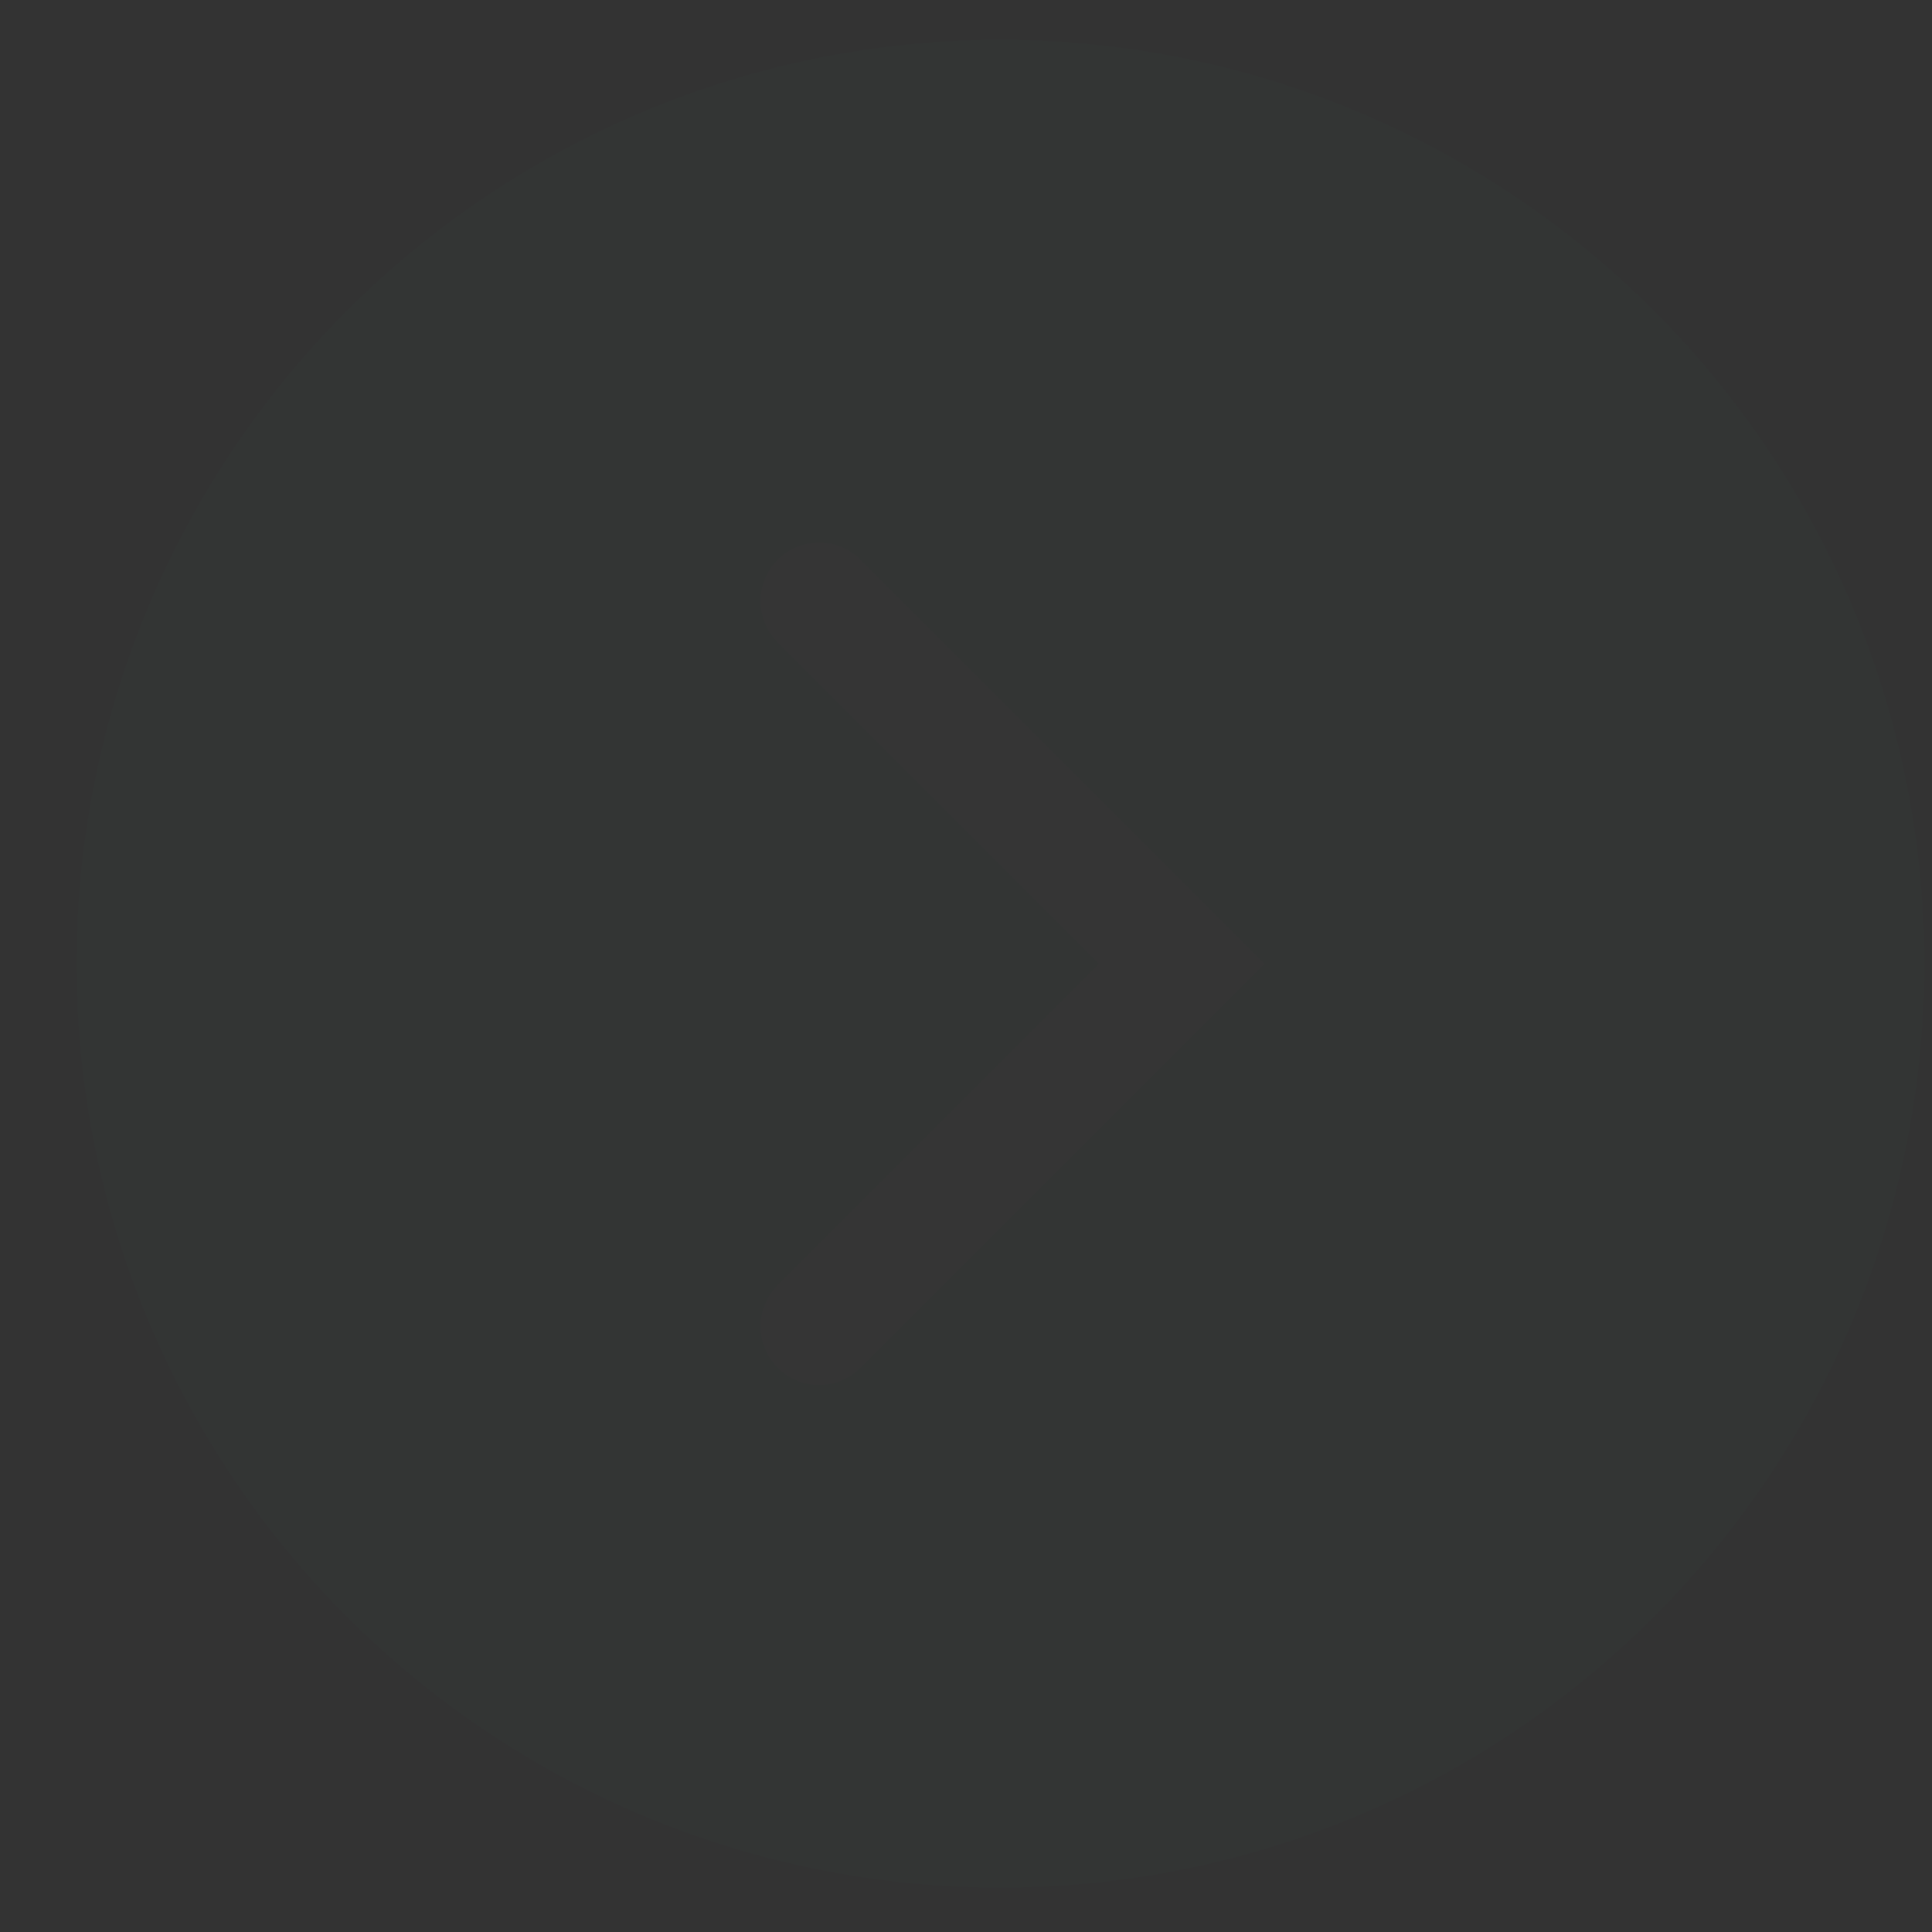 <svg width="23" height="23" viewBox="0 0 23 23" fill="none" xmlns="http://www.w3.org/2000/svg">
<rect x="0" y="0" width="23" height="23" fill="#333333" stroke="none"/>
<g opacity="0.01">
<circle cx="11.91" cy="11.473" r="11" fill="#00C29F"/>
<path d="M9.751 7.155L14.069 11.473L9.751 15.791" stroke="white" stroke-width="1.393" stroke-linecap="round"/>
</g>
</svg>
